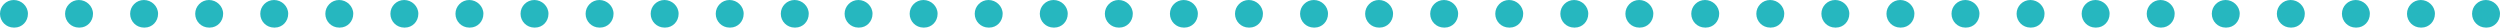 <?xml version="1.0" encoding="iso-8859-1"?>
<!-- Generator: Adobe Illustrator 16.0.0, SVG Export Plug-In . SVG Version: 6.00 Build 0)  -->
<!DOCTYPE svg PUBLIC "-//W3C//DTD SVG 1.1//EN" "http://www.w3.org/Graphics/SVG/1.1/DTD/svg11.dtd">
<svg version="1.1" id="Layer_1" xmlns="http://www.w3.org/2000/svg" xmlns:xlink="http://www.w3.org/1999/xlink" x="0px" y="0px"
	 width="418.342px" height="4.614px" viewBox="0 0 418.342 4.614" style="enable-background:new 0 0 418.342 4.614;"
	 xml:space="preserve">
<g>
	<path style="fill:#26b7bf;" d="M133.088,4.614h-0.124c-1.274,0-2.308-1.033-2.308-2.308c0-1.273,1.033-2.307,2.308-2.307
		s2.368,1.034,2.368,2.307C135.332,3.581,134.361,4.614,133.088,4.614z M122.199,4.614h-0.123c-1.275,0-2.307-1.033-2.307-2.308
		c0-1.273,1.031-2.307,2.307-2.307c1.273,0,2.368,1.034,2.368,2.307C124.444,3.581,123.473,4.614,122.199,4.614z M111.311,4.614
		h-0.123c-1.274,0-2.307-1.033-2.307-2.308c0-1.273,1.032-2.307,2.307-2.307s2.368,1.034,2.368,2.307
		C113.556,3.581,112.585,4.614,111.311,4.614z M100.422,4.614H100.3c-1.274,0-2.307-1.033-2.307-2.308
		C97.993,1.034,99.025,0,100.3,0s2.368,1.034,2.368,2.307C102.668,3.581,101.697,4.614,100.422,4.614z M89.535,4.614h-0.123
		c-1.274,0-2.307-1.033-2.307-2.308C87.105,1.034,88.138,0,89.412,0c1.273,0,2.367,1.034,2.367,2.307
		C91.779,3.581,90.809,4.614,89.535,4.614z M78.646,4.614h-0.123c-1.274,0-2.307-1.033-2.307-2.308C76.217,1.034,77.249,0,78.523,0
		s2.369,1.034,2.369,2.307C80.893,3.581,79.921,4.614,78.646,4.614z M67.758,4.614h-0.123c-1.273,0-2.307-1.033-2.307-2.308
		C65.328,1.034,66.361,0,67.635,0c1.275,0,2.369,1.034,2.369,2.307C70.004,3.581,69.033,4.614,67.758,4.614z M56.87,4.614h-0.123
		c-1.274,0-2.307-1.033-2.307-2.308C54.44,1.034,55.473,0,56.747,0s2.368,1.034,2.368,2.307C59.115,3.581,58.145,4.614,56.87,4.614z
		 M45.982,4.614h-0.123c-1.274,0-2.307-1.033-2.307-2.308C43.552,1.034,44.584,0,45.859,0s2.368,1.034,2.368,2.307
		C48.227,3.581,47.256,4.614,45.982,4.614z M35.094,4.614h-0.122c-1.274,0-2.307-1.033-2.307-2.308C32.665,1.034,33.697,0,34.972,0
		s2.368,1.034,2.368,2.307C37.34,3.581,36.368,4.614,35.094,4.614z M24.207,4.614h-0.124c-1.274,0-2.307-1.033-2.307-2.308
		C21.776,1.034,22.809,0,24.083,0s2.368,1.034,2.368,2.307C26.451,3.581,25.48,4.614,24.207,4.614z M13.318,4.614h-0.123
		c-1.274,0-2.307-1.033-2.307-2.308C10.888,1.034,11.921,0,13.195,0s2.368,1.034,2.368,2.307
		C15.563,3.581,14.593,4.614,13.318,4.614z M2.43,4.614H2.307C1.032,4.614,0,3.581,0,2.307C0,1.034,1.032,0,2.307,0
		s2.368,1.034,2.368,2.307C4.675,3.581,3.704,4.614,2.43,4.614z"/>
</g>
<g>
	<path style="fill:#26b7bf;" d="M274.42,4.614h-0.125c-1.273,0-2.307-1.033-2.307-2.308c0-1.273,1.033-2.307,2.307-2.307
		c1.275,0,2.369,1.034,2.369,2.307C276.664,3.581,275.693,4.614,274.42,4.614z M263.531,4.614h-0.123
		c-1.275,0-2.307-1.033-2.307-2.308c0-1.273,1.031-2.307,2.307-2.307c1.273,0,2.367,1.034,2.367,2.307
		C265.775,3.581,264.805,4.614,263.531,4.614z M252.643,4.614h-0.123c-1.275,0-2.307-1.033-2.307-2.308
		c0-1.273,1.031-2.307,2.307-2.307c1.273,0,2.367,1.034,2.367,2.307C254.887,3.581,253.916,4.614,252.643,4.614z M241.754,4.614
		h-0.123c-1.273,0-2.307-1.033-2.307-2.308c0-1.273,1.033-2.307,2.307-2.307C242.906,0,244,1.034,244,2.307
		C244,3.581,243.029,4.614,241.754,4.614z M230.867,4.614h-0.123c-1.275,0-2.307-1.033-2.307-2.308c0-1.273,1.031-2.307,2.307-2.307
		c1.273,0,2.367,1.034,2.367,2.307C233.111,3.581,232.141,4.614,230.867,4.614z M219.979,4.614h-0.123
		c-1.275,0-2.307-1.033-2.307-2.308c0-1.273,1.031-2.307,2.307-2.307c1.273,0,2.369,1.034,2.369,2.307
		C222.225,3.581,221.252,4.614,219.979,4.614z M209.09,4.614h-0.123c-1.273,0-2.307-1.033-2.307-2.308
		c0-1.273,1.033-2.307,2.307-2.307c1.275,0,2.369,1.034,2.369,2.307C211.336,3.581,210.365,4.614,209.09,4.614z M198.201,4.614
		h-0.123c-1.273,0-2.307-1.033-2.307-2.308c0-1.273,1.033-2.307,2.307-2.307c1.275,0,2.369,1.034,2.369,2.307
		C200.447,3.581,199.477,4.614,198.201,4.614z M187.313,4.614h-0.123c-1.274,0-2.308-1.033-2.308-2.308
		c0-1.273,1.033-2.307,2.308-2.307s2.368,1.034,2.368,2.307C189.559,3.581,188.588,4.614,187.313,4.614z M176.426,4.614h-0.123
		c-1.273,0-2.307-1.033-2.307-2.308c0-1.273,1.033-2.307,2.307-2.307c1.275,0,2.369,1.034,2.369,2.307
		C178.672,3.581,177.699,4.614,176.426,4.614z M165.538,4.614h-0.124c-1.273,0-2.307-1.033-2.307-2.308
		c0-1.273,1.033-2.307,2.307-2.307c1.275,0,2.369,1.034,2.369,2.307C167.783,3.581,166.813,4.614,165.538,4.614z M154.65,4.614
		h-0.123c-1.275,0-2.308-1.033-2.308-2.308c0-1.273,1.032-2.307,2.308-2.307c1.273,0,2.367,1.034,2.367,2.307
		C156.895,3.581,155.924,4.614,154.65,4.614z M143.762,4.614h-0.123c-1.275,0-2.307-1.033-2.307-2.308
		c0-1.273,1.031-2.307,2.307-2.307c1.273,0,2.367,1.034,2.367,2.307C146.006,3.581,145.035,4.614,143.762,4.614z"/>
</g>
<g>
	<path style="fill:#26b7bf;" d="M416.098,4.614h-0.125c-1.273,0-2.307-1.033-2.307-2.308c0-1.273,1.033-2.307,2.307-2.307
		c1.275,0,2.369,1.034,2.369,2.307C418.342,3.581,417.371,4.614,416.098,4.614z M405.209,4.614h-0.123
		c-1.275,0-2.307-1.033-2.307-2.308c0-1.273,1.031-2.307,2.307-2.307c1.273,0,2.367,1.034,2.367,2.307
		C407.453,3.581,406.482,4.614,405.209,4.614z M394.32,4.614h-0.123c-1.275,0-2.307-1.033-2.307-2.308
		c0-1.273,1.031-2.307,2.307-2.307c1.273,0,2.367,1.034,2.367,2.307C396.564,3.581,395.594,4.614,394.32,4.614z M383.432,4.614
		h-0.123c-1.273,0-2.307-1.033-2.307-2.308c0-1.273,1.033-2.307,2.307-2.307c1.275,0,2.369,1.034,2.369,2.307
		C385.678,3.581,384.707,4.614,383.432,4.614z M372.545,4.614h-0.123c-1.275,0-2.307-1.033-2.307-2.308
		c0-1.273,1.031-2.307,2.307-2.307c1.273,0,2.367,1.034,2.367,2.307C374.789,3.581,373.818,4.614,372.545,4.614z M361.656,4.614
		h-0.123c-1.275,0-2.307-1.033-2.307-2.308c0-1.273,1.031-2.307,2.307-2.307c1.273,0,2.369,1.034,2.369,2.307
		C363.902,3.581,362.93,4.614,361.656,4.614z M350.768,4.614h-0.123c-1.273,0-2.307-1.033-2.307-2.308
		c0-1.273,1.033-2.307,2.307-2.307c1.275,0,2.369,1.034,2.369,2.307C353.014,3.581,352.043,4.614,350.768,4.614z M339.879,4.614
		h-0.123c-1.273,0-2.307-1.033-2.307-2.308c0-1.273,1.033-2.307,2.307-2.307c1.275,0,2.369,1.034,2.369,2.307
		C342.125,3.581,341.154,4.614,339.879,4.614z M328.991,4.614h-0.123c-1.274,0-2.308-1.033-2.308-2.308
		c0-1.273,1.033-2.307,2.308-2.307s2.368,1.034,2.368,2.307C331.236,3.581,330.266,4.614,328.991,4.614z M318.104,4.614h-0.123
		c-1.273,0-2.307-1.033-2.307-2.308c0-1.273,1.033-2.307,2.307-2.307c1.275,0,2.369,1.034,2.369,2.307
		C320.35,3.581,319.377,4.614,318.104,4.614z M307.216,4.614h-0.124c-1.273,0-2.307-1.033-2.307-2.308
		c0-1.273,1.033-2.307,2.307-2.307c1.275,0,2.369,1.034,2.369,2.307C309.461,3.581,308.49,4.614,307.216,4.614z M296.328,4.614
		h-0.123c-1.275,0-2.308-1.033-2.308-2.308c0-1.273,1.032-2.307,2.308-2.307c1.273,0,2.367,1.034,2.367,2.307
		C298.572,3.581,297.602,4.614,296.328,4.614z M285.439,4.614h-0.123c-1.275,0-2.307-1.033-2.307-2.308
		c0-1.273,1.031-2.307,2.307-2.307c1.273,0,2.367,1.034,2.367,2.307C287.684,3.581,286.713,4.614,285.439,4.614z"/>
</g>
</svg>
